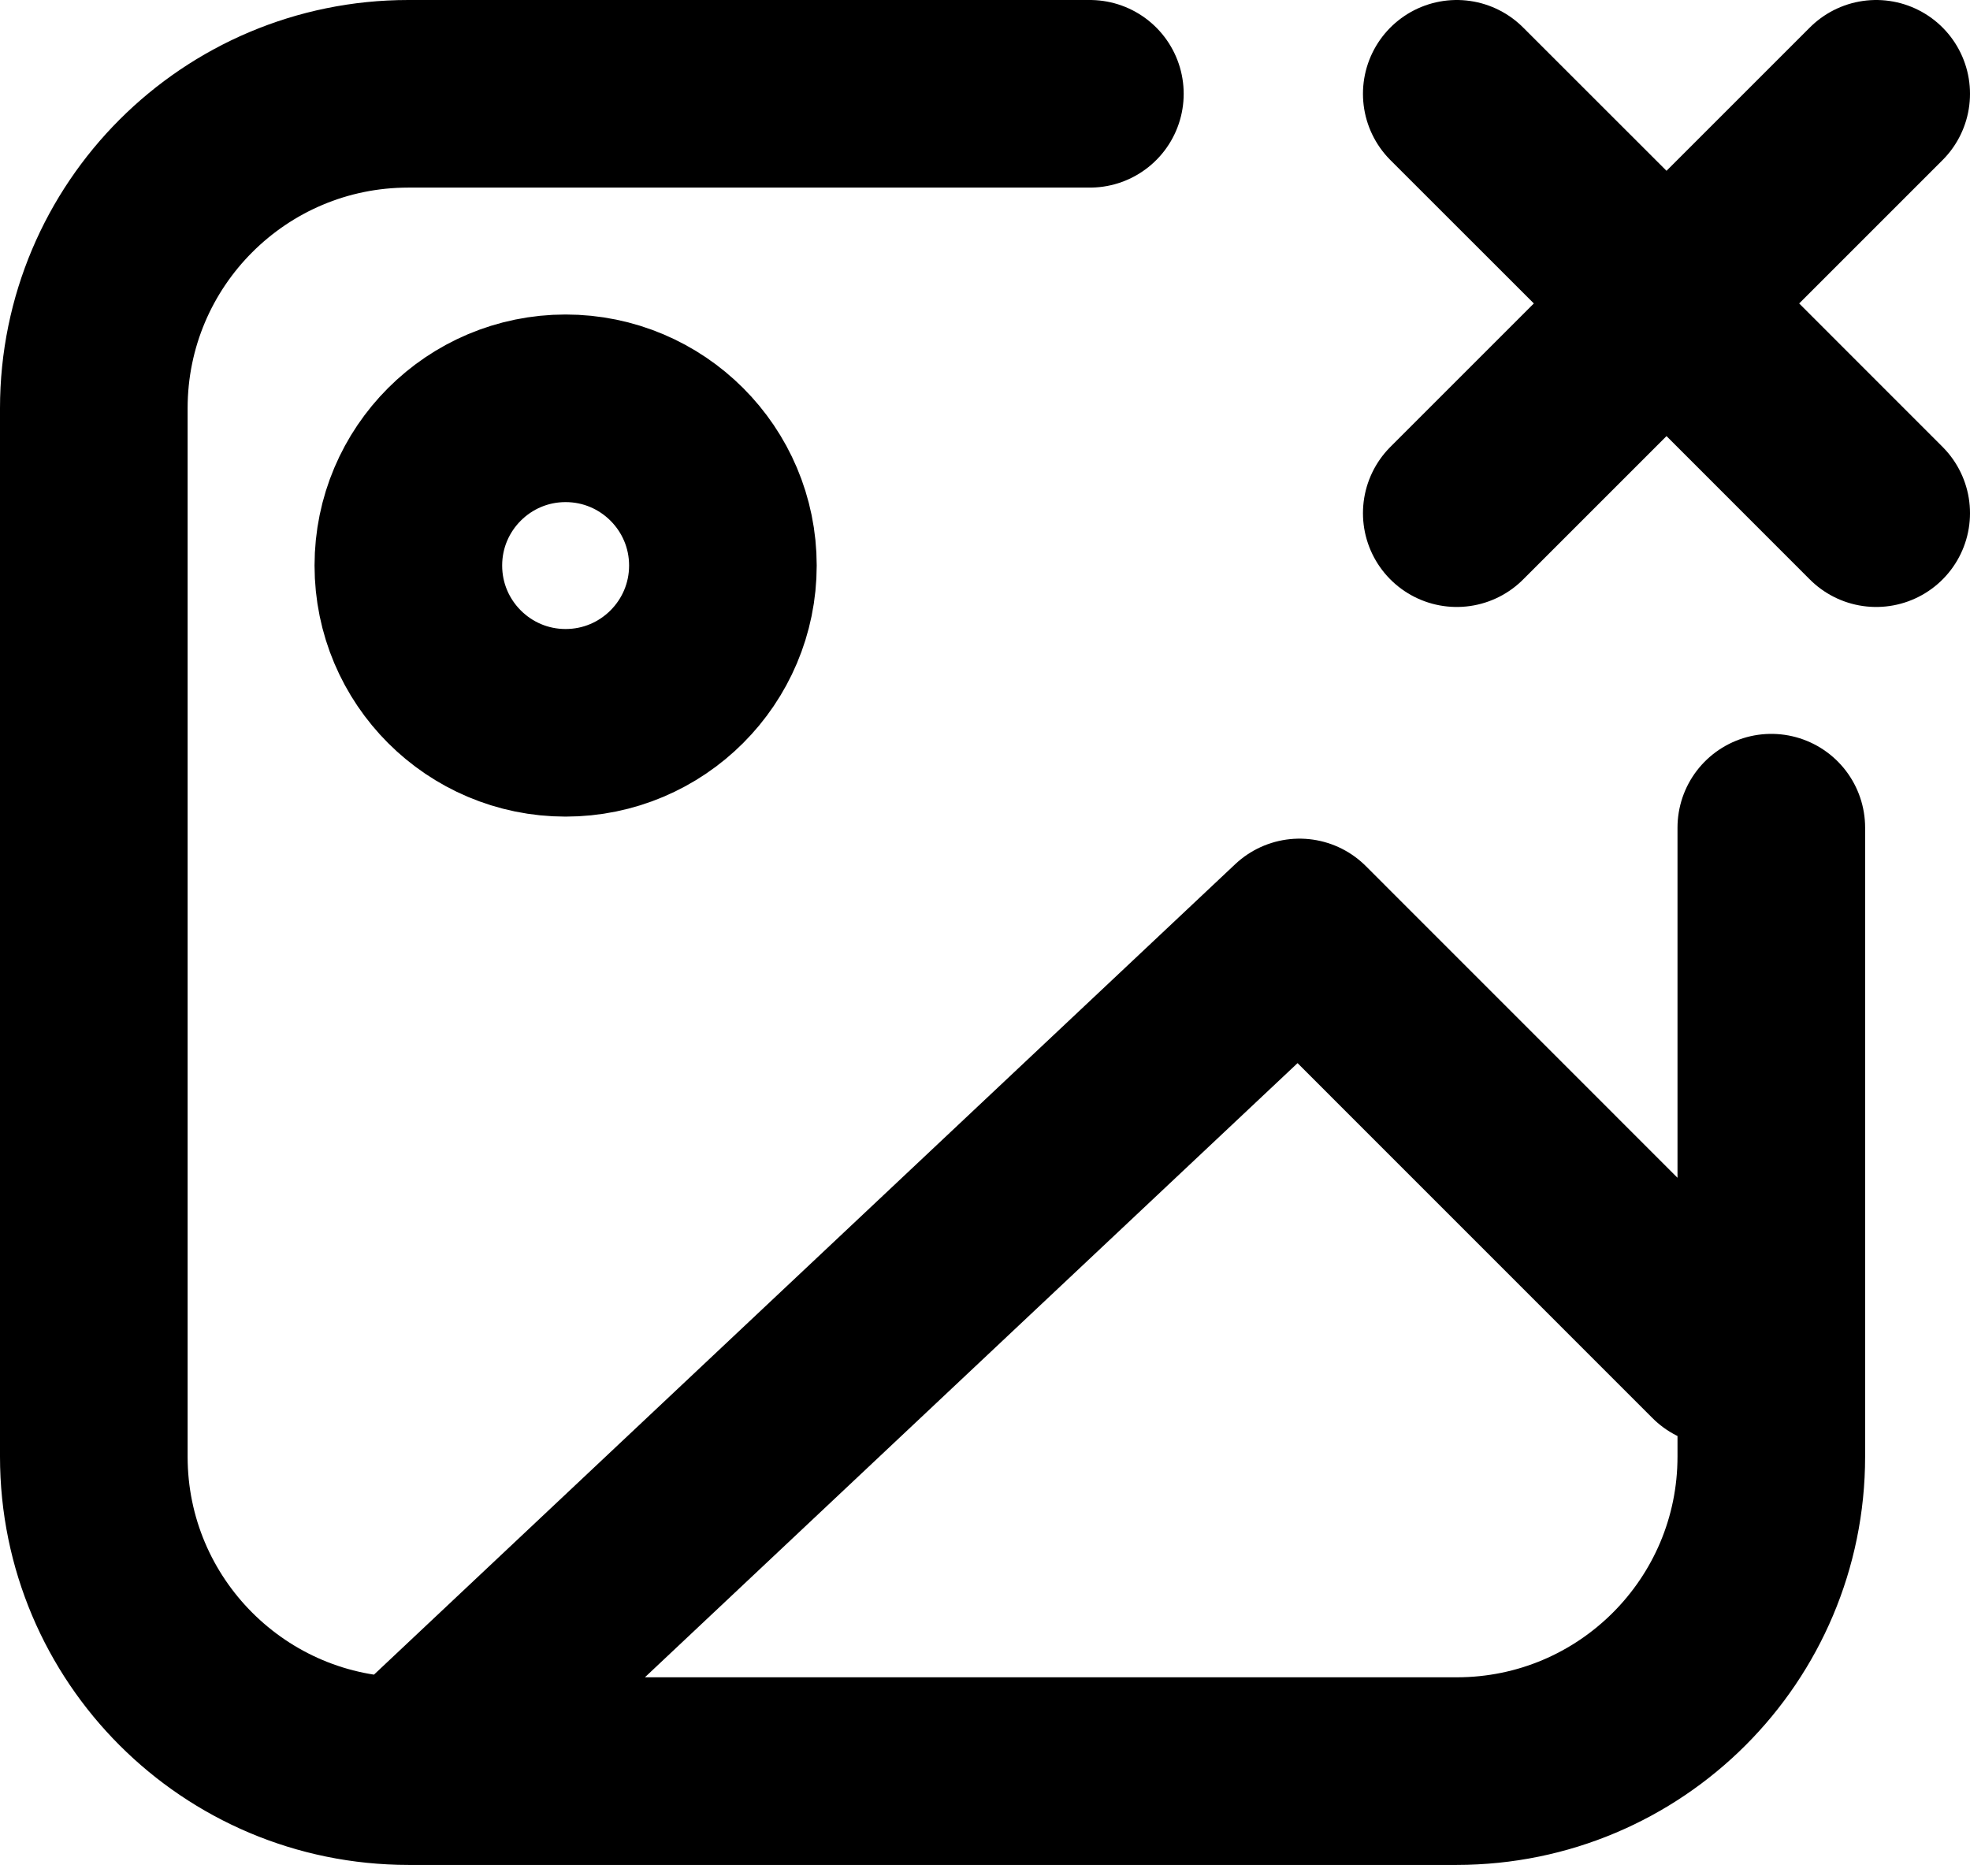 <svg viewBox="0 0 21 20" fill="none" xmlns="http://www.w3.org/2000/svg">
<path d="M4.353 18.882L13.853 9.941L18.323 14.412M4.353 18.882H15.529C17.381 18.882 18.882 17.381 18.882 15.529V8.824M4.353 18.882C2.501 18.882 1 17.381 1 15.529V4.353C1 2.501 2.501 1 4.353 1H11.618M20 5.471L17.765 3.235M17.765 3.235L15.529 1M17.765 3.235L15.529 5.471M17.765 3.235L20 1M7.706 6.029C7.706 6.955 6.955 7.706 6.029 7.706C5.104 7.706 4.353 6.955 4.353 6.029C4.353 5.104 5.104 4.353 6.029 4.353C6.955 4.353 7.706 5.104 7.706 6.029Z" stroke="currentColor" stroke-width="2" stroke-linecap="round" stroke-linejoin="round"/>
</svg>
